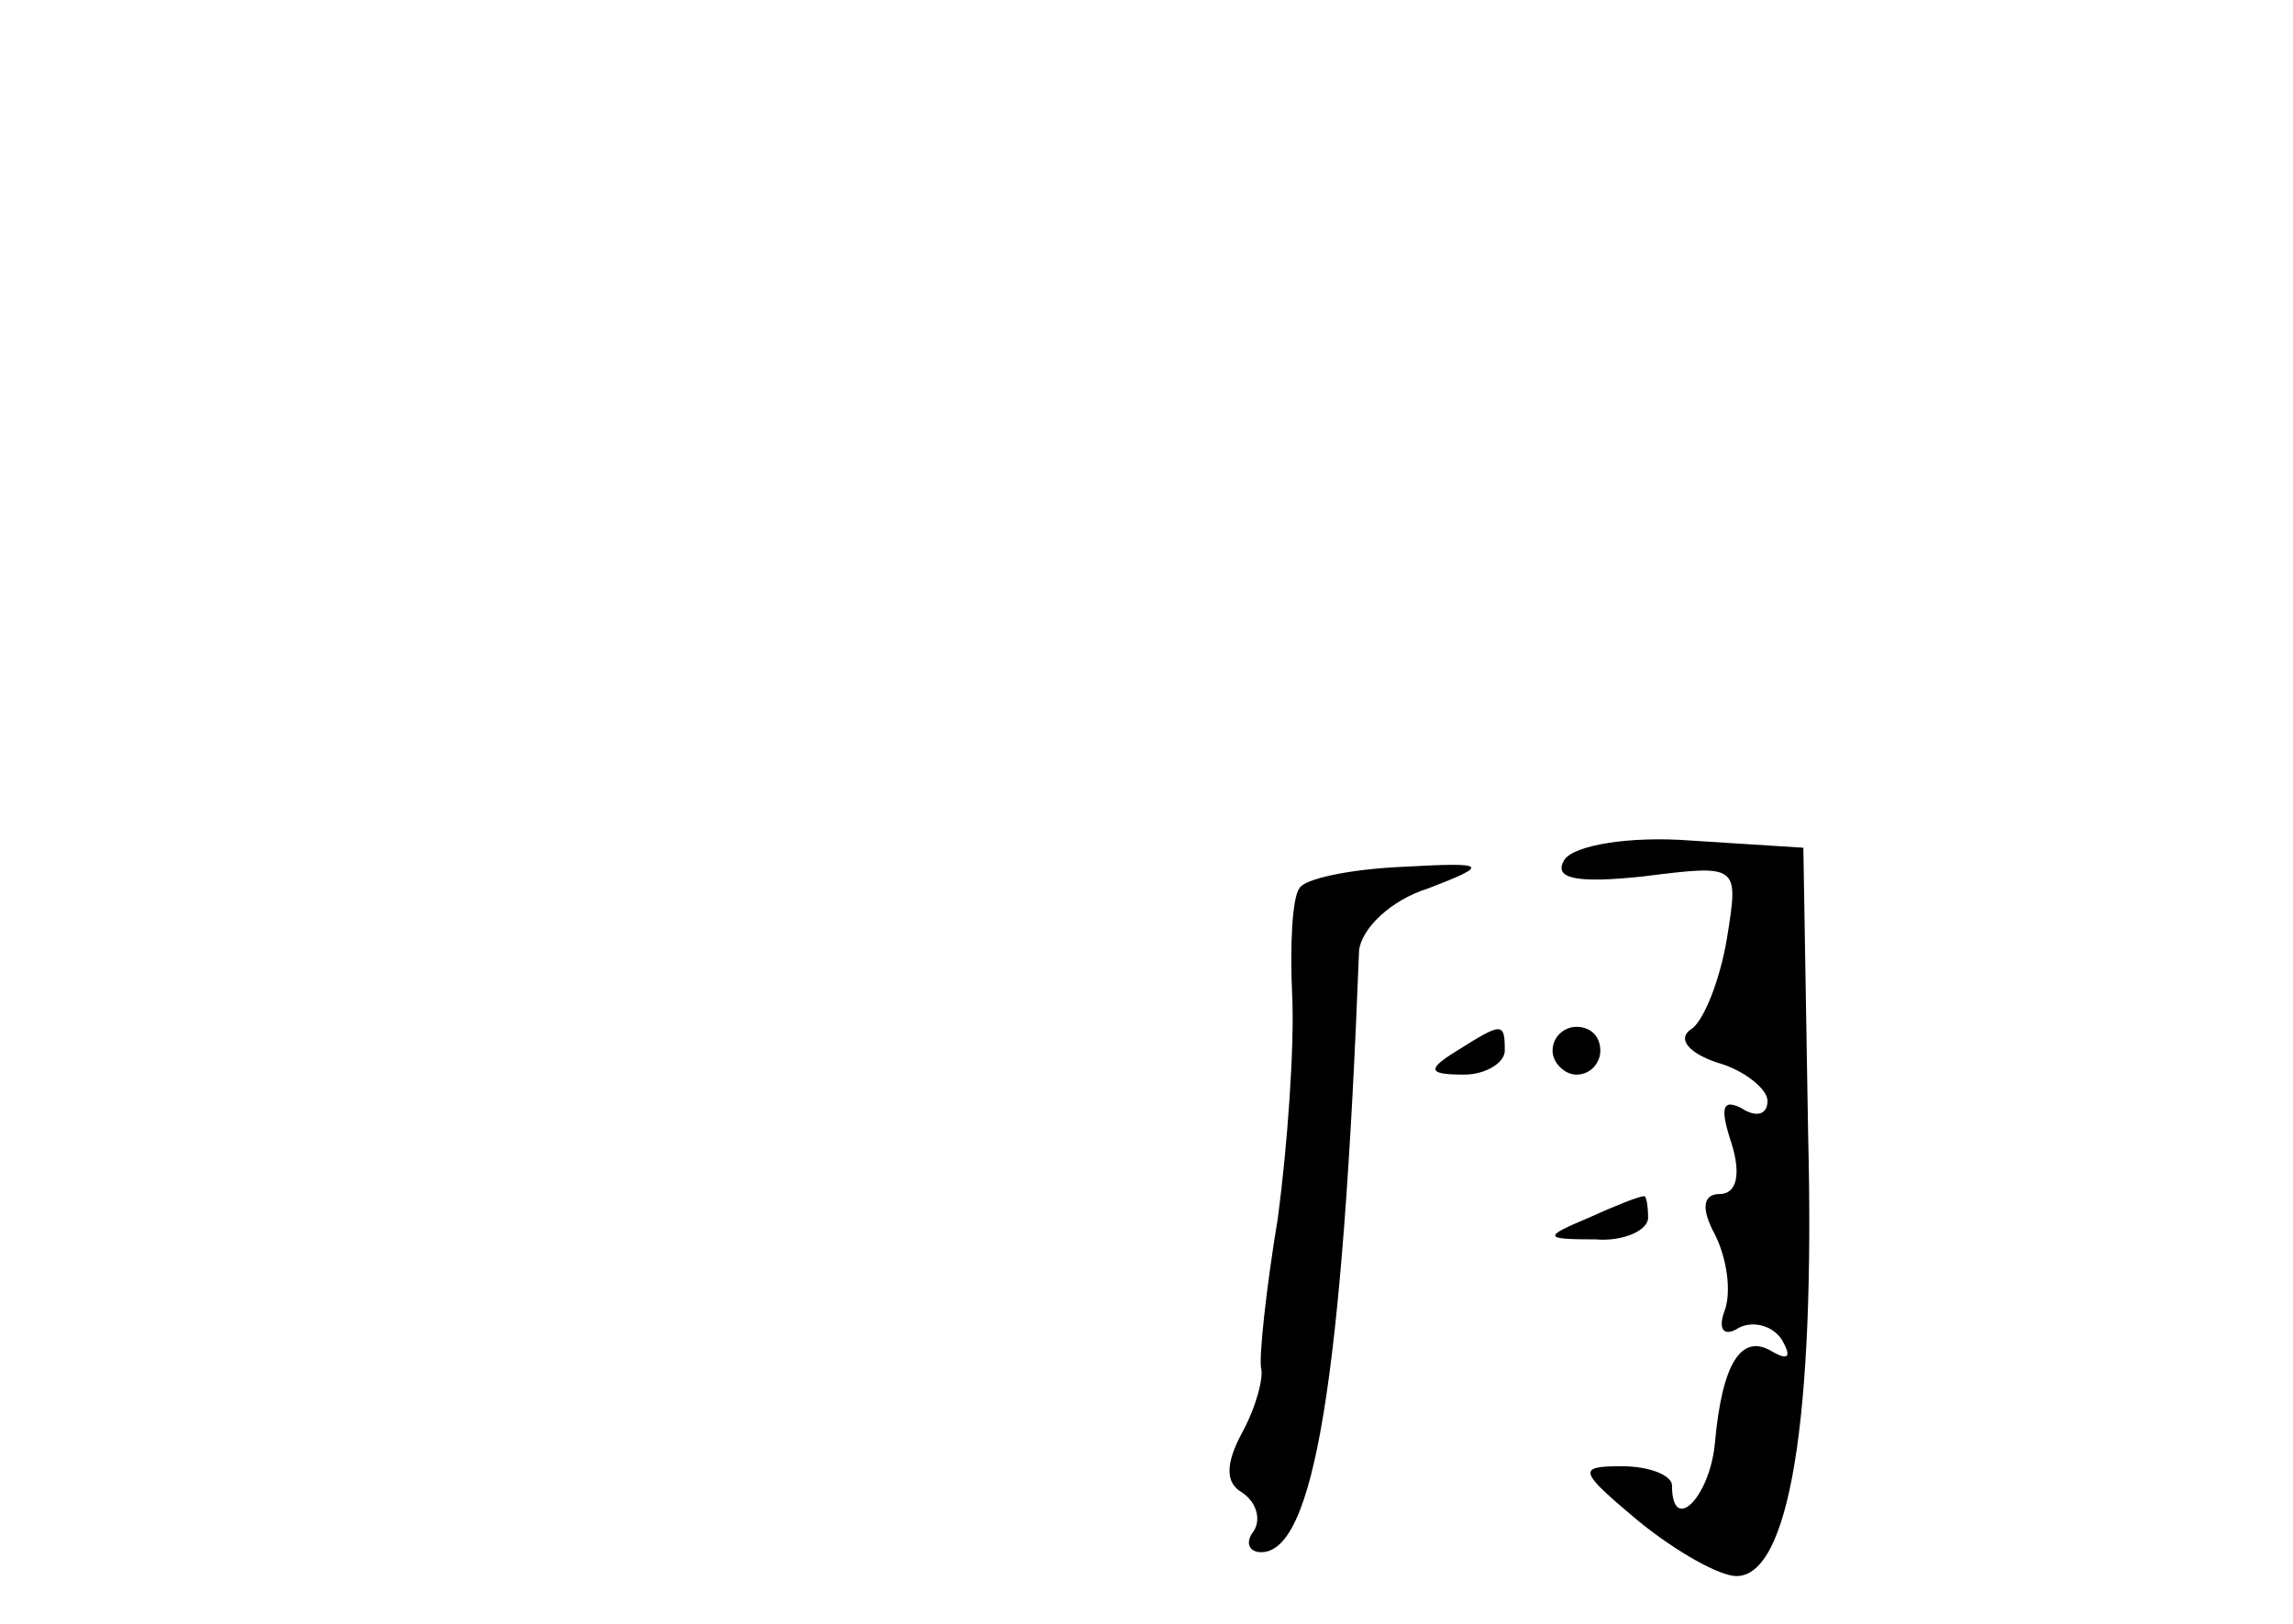 <?xml version="1.0" standalone="no"?>
<!DOCTYPE svg PUBLIC "-//W3C//DTD SVG 20010904//EN"
 "http://www.w3.org/TR/2001/REC-SVG-20010904/DTD/svg10.dtd">
<svg version="1.0" xmlns="http://www.w3.org/2000/svg"
 width="96pt" height="68pt" viewBox="0 0 96 68"
 preserveAspectRatio="xMidYMid meet">
<g transform="translate(0,68) scale(0.1,-0.1)"
fill="#000000" stroke="none">
<path d="M655 320 c-5 -8 5 -10 33 -7 40 5 40 5 35 -26 -3 -18 -10 -35 -15
-38 -6 -4 -1 -10 11 -14 11 -3 21 -11 21 -16 0 -6 -5 -7 -11 -3 -8 4 -9 0 -4
-15 4 -13 2 -21 -5 -21 -7 0 -8 -6 -2 -17 5 -10 7 -24 4 -32 -3 -8 0 -11 6 -7
6 3 14 1 18 -5 4 -7 3 -9 -4 -5 -13 8 -21 -5 -24 -38 -2 -23 -18 -39 -18 -18
0 4 -9 8 -21 8 -19 0 -18 -2 7 -23 16 -13 34 -23 41 -23 22 0 33 65 30 185
l-2 120 -47 3 c-26 2 -49 -2 -53 -8z"/>
<path d="M544 308 c-3 -4 -4 -24 -3 -45 1 -21 -2 -63 -6 -93 -5 -30 -8 -59 -7
-63 1 -4 -2 -16 -8 -27 -7 -13 -7 -21 0 -25 6 -4 8 -11 5 -16 -4 -5 -2 -9 3
-9 22 0 34 71 41 252 1 9 13 21 29 26 26 10 25 11 -11 9 -22 -1 -41 -5 -43 -9z"/>
<path d="M610 240 c-13 -8 -12 -10 3 -10 9 0 17 5 17 10 0 12 -1 12 -20 0z"/>
<path d="M650 240 c0 -5 5 -10 10 -10 6 0 10 5 10 10 0 6 -4 10 -10 10 -5 0
-10 -4 -10 -10z"/>
<path d="M665 170 c-19 -8 -19 -9 3 -9 12 -1 22 4 22 9 0 6 -1 10 -2 9 -2 0
-12 -4 -23 -9z"/>
</g>
</svg>
